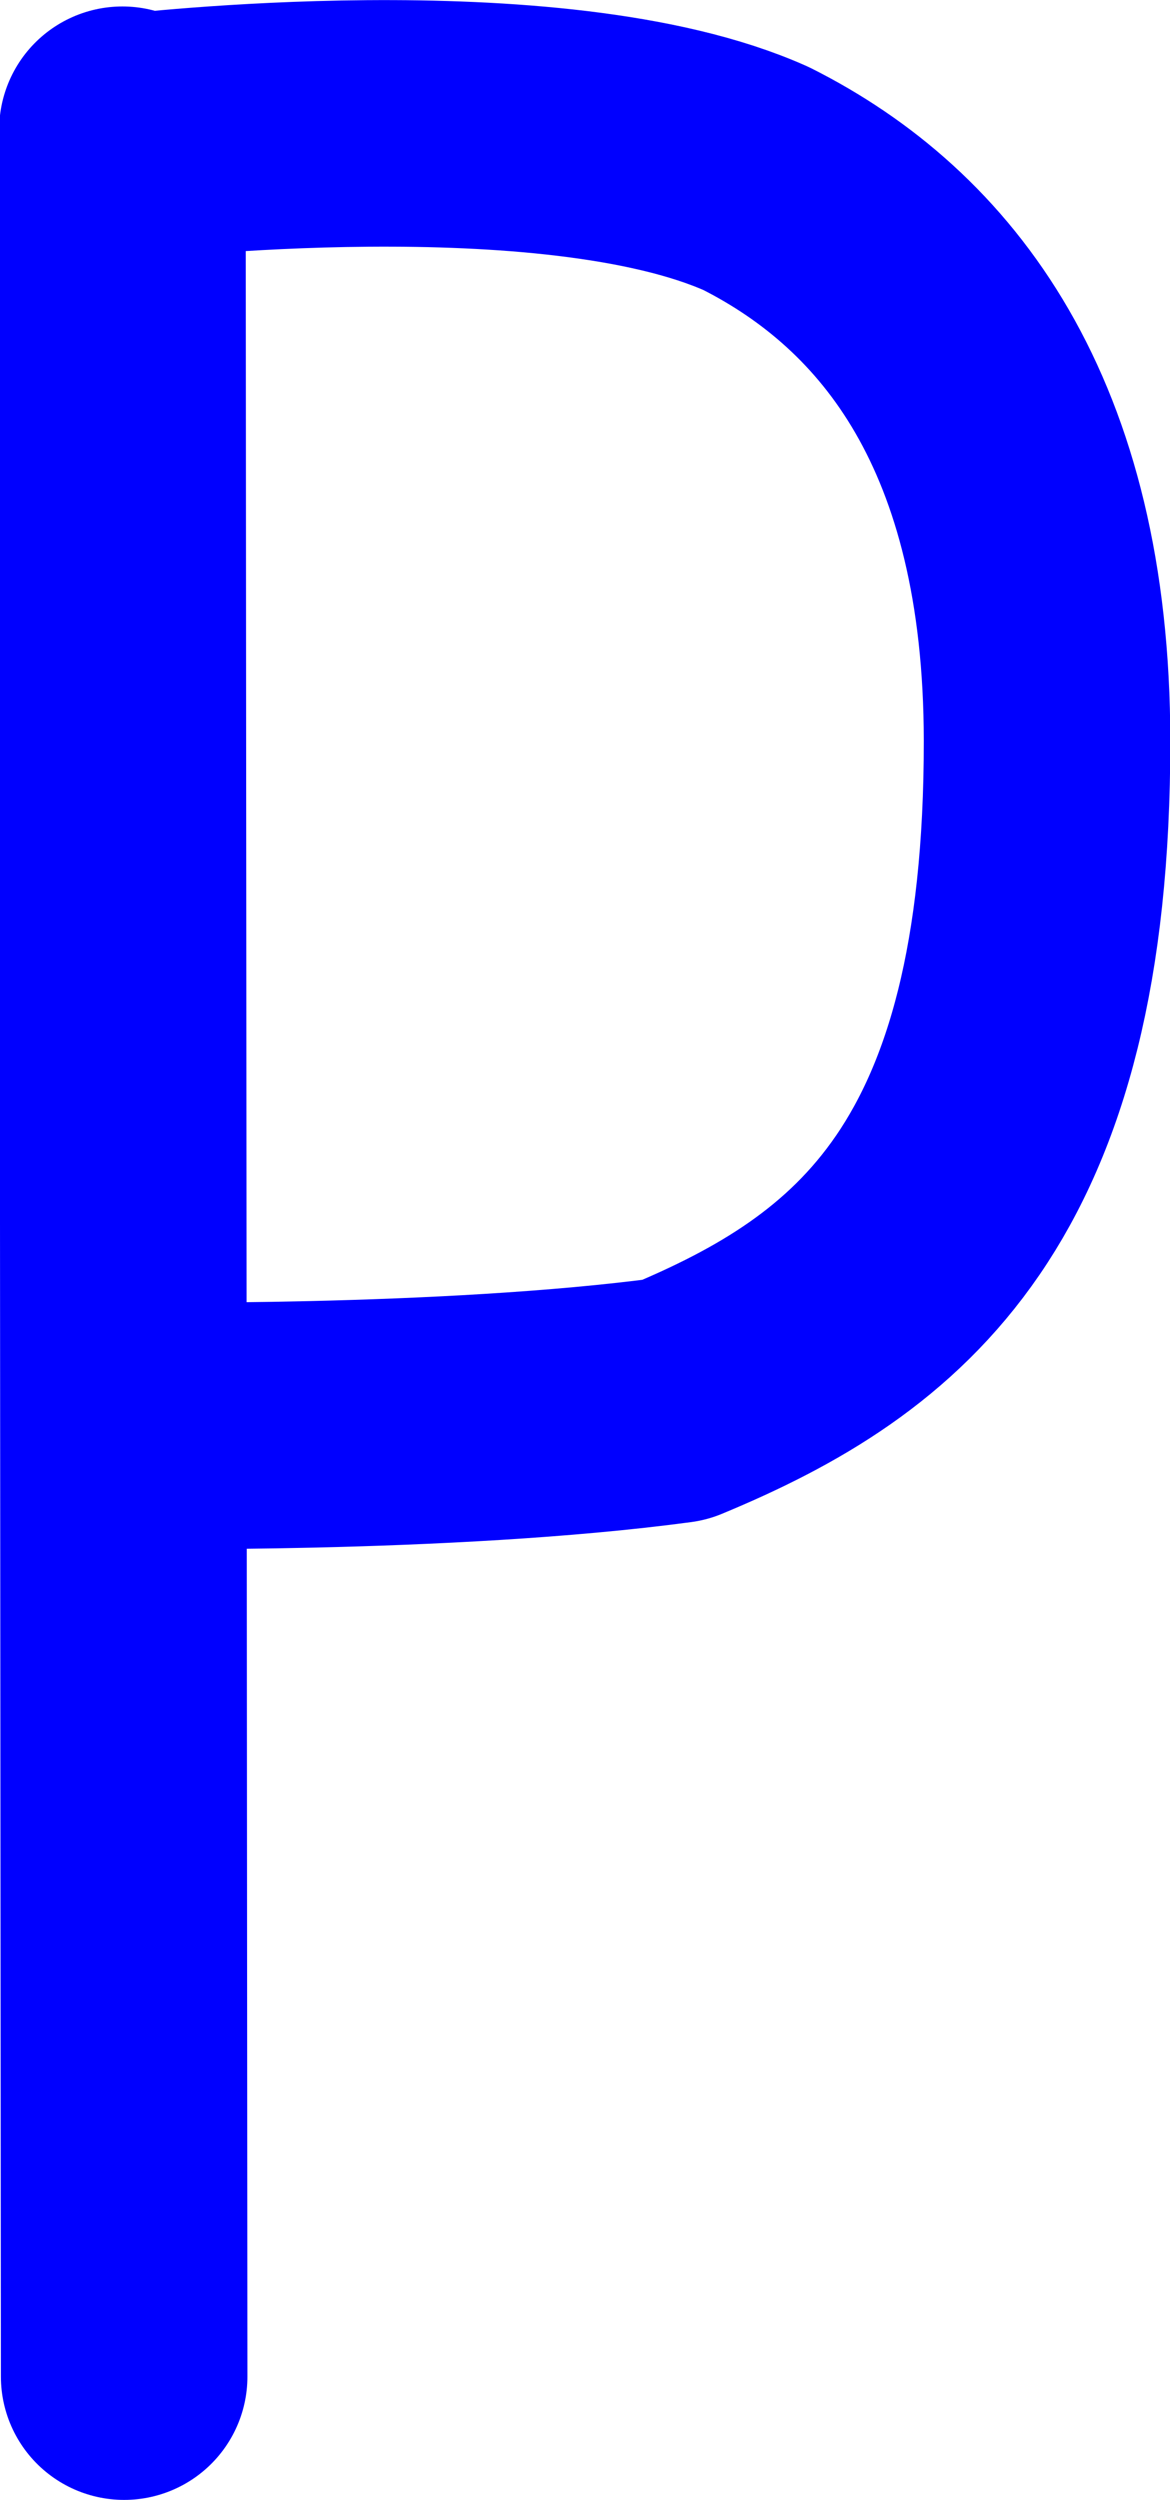 <?xml version="1.0" encoding="iso-8859-1"?>
<!-- Generator: Adobe Illustrator 17.0.0, SVG Export Plug-In . SVG Version: 6.00 Build 0)  -->
<!DOCTYPE svg PUBLIC "-//W3C//DTD SVG 1.1//EN" "http://www.w3.org/Graphics/SVG/1.1/DTD/svg11.dtd">
<svg version="1.1" id="vectorized-fonts" xmlns="http://www.w3.org/2000/svg" xmlns:xlink="http://www.w3.org/1999/xlink" x="0px"
	 y="0px" width="136.691px" height="292.014px" viewBox="0 0 136.691 292.014" style="enable-background:new 0 0 136.691 292.014;"
	 xml:space="preserve">
<g id="uppercase">
	
		<line style="fill:none;stroke:#0000FF;stroke-width:28.8;stroke-linecap:round;stroke-linejoin:round;stroke-miterlimit:10;" x1="14.3" y1="15.155" x2="14.506" y2="277.616"/>
	<path style="fill:none;stroke:#0000FF;stroke-width:28.8;stroke-linecap:round;stroke-linejoin:round;stroke-miterlimit:10;" d="
		M15.506,15.997c0,0,48.962-5.83,72.859,4.872c18.836,9.489,33.934,28.64,33.961,65.65c0.039,51.898-19.545,67.072-43.488,77.006
		c-26.776,3.603-64.333,2.997-64.333,2.997"/>
</g>
</svg>
